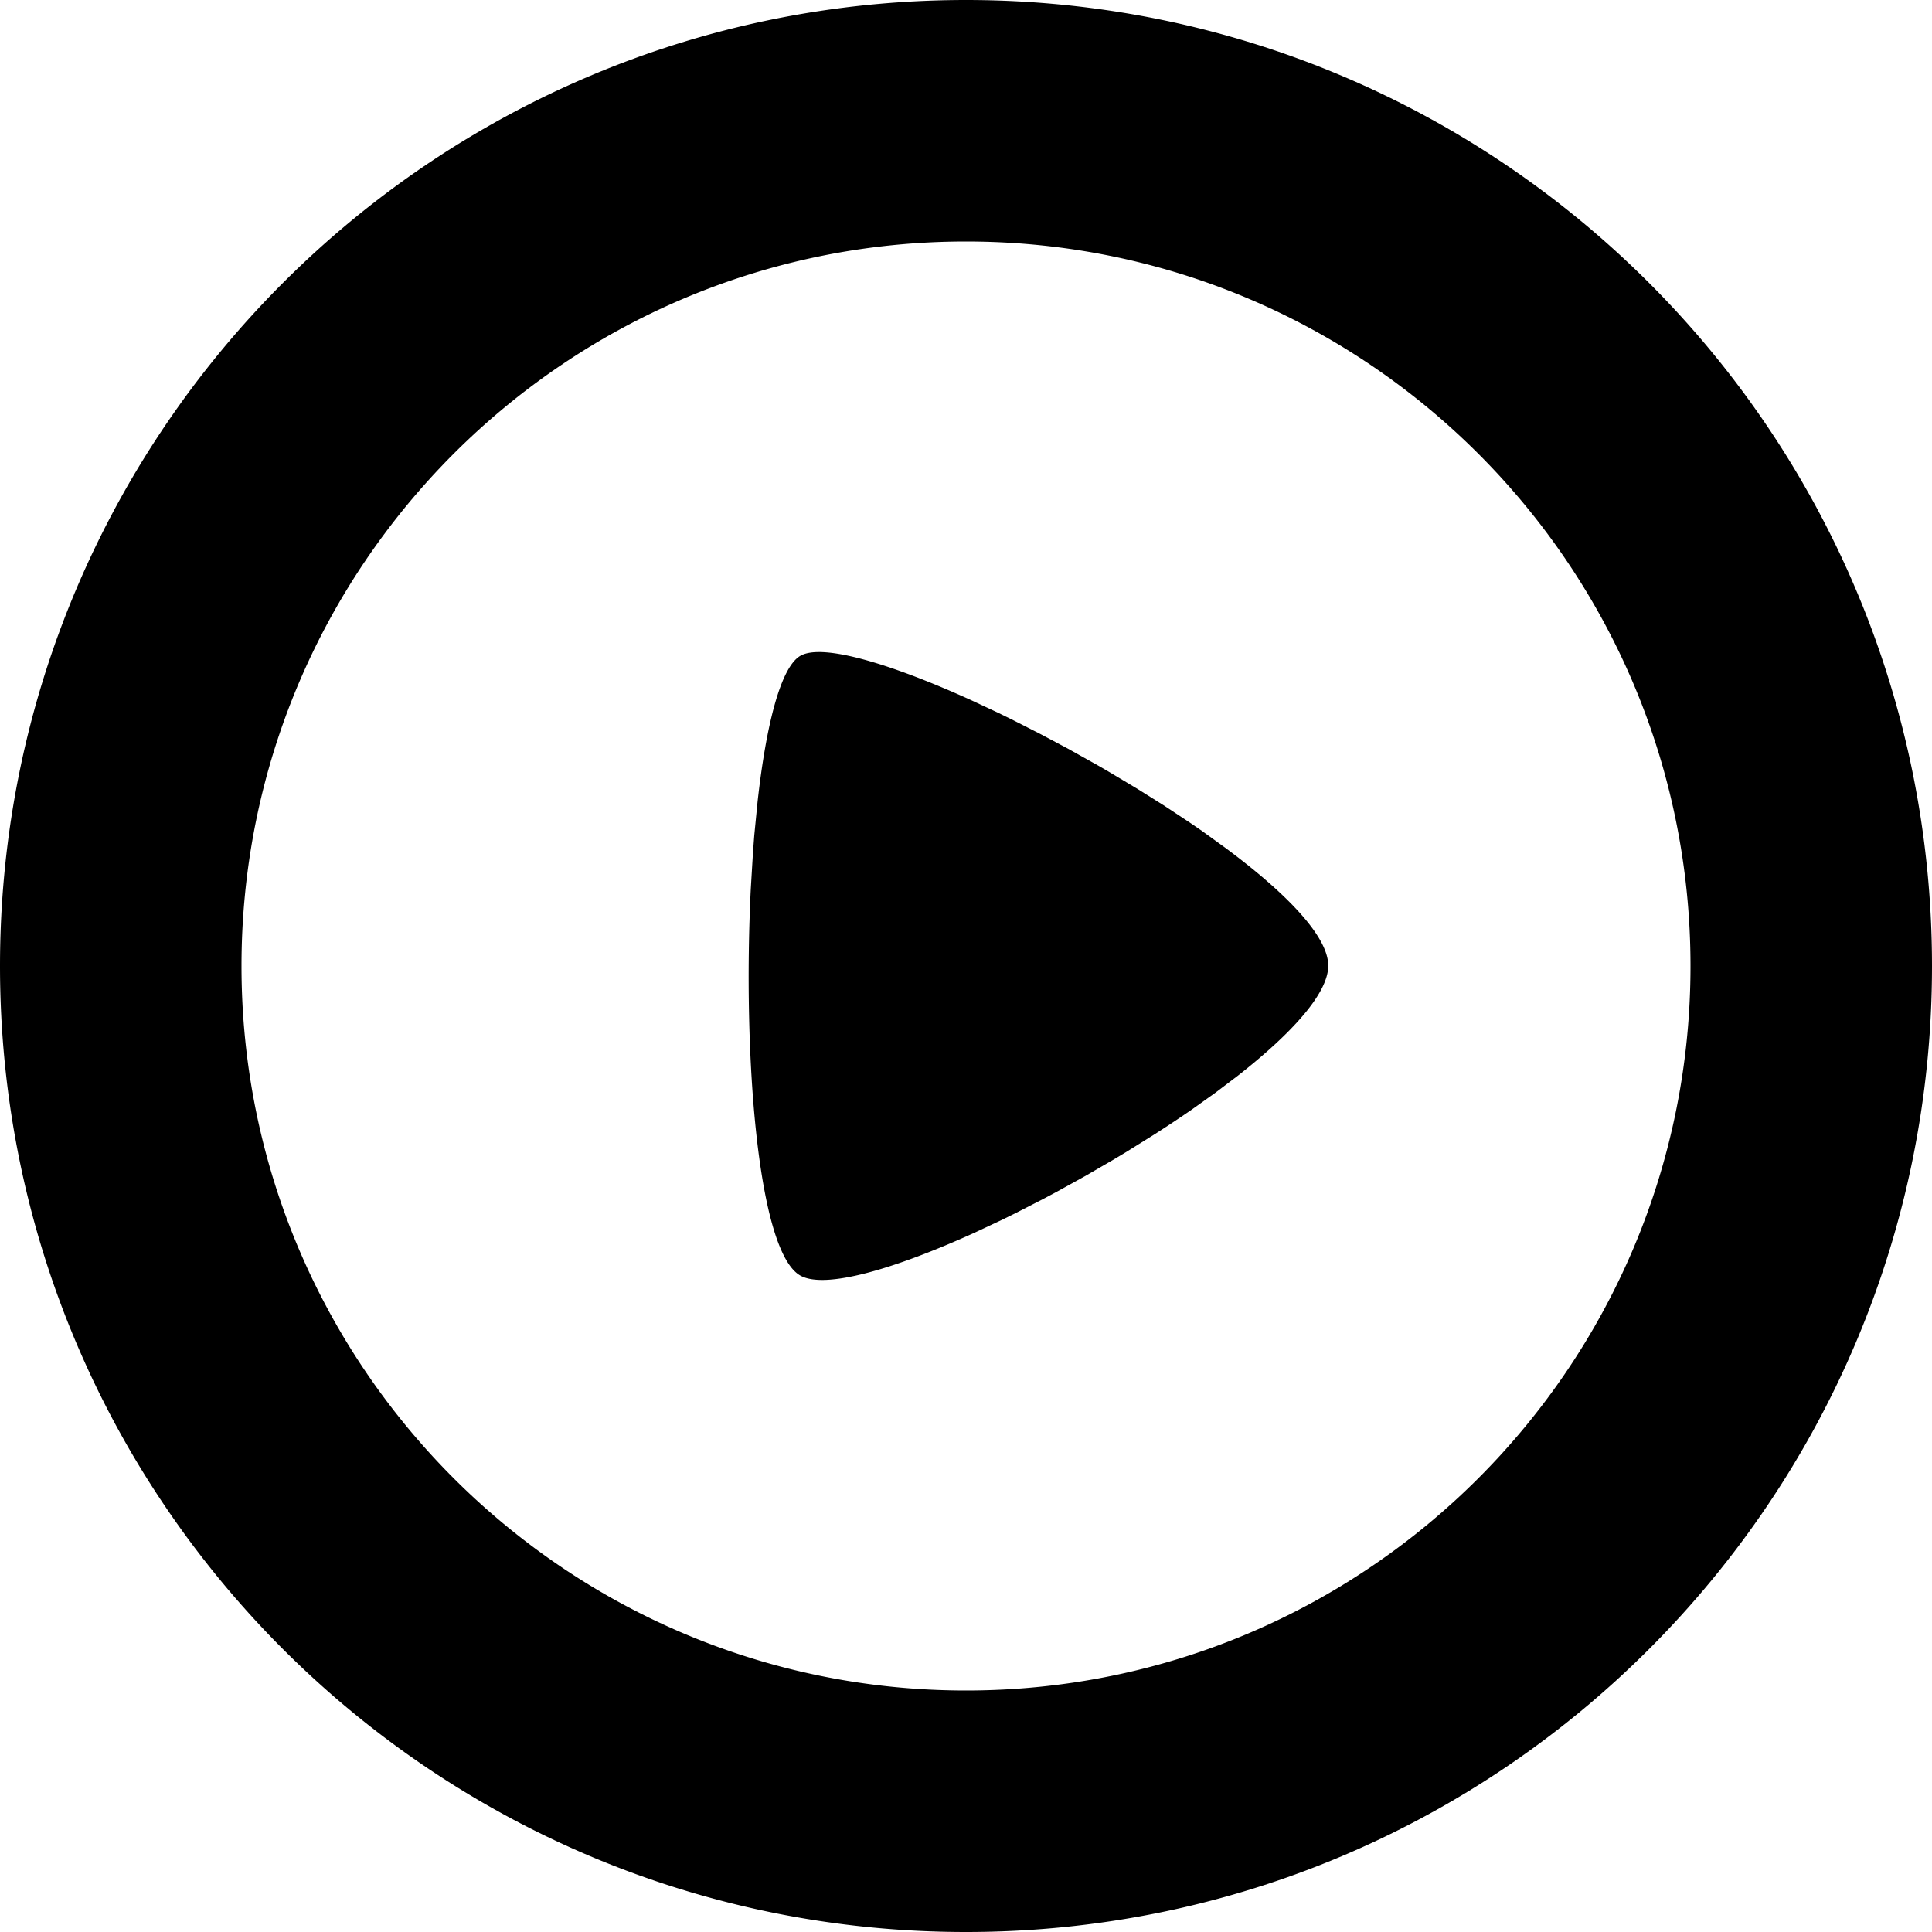 <?xml version="1.0" standalone="no"?><!DOCTYPE svg PUBLIC "-//W3C//DTD SVG 1.1//EN" "http://www.w3.org/Graphics/SVG/1.1/DTD/svg11.dtd"><svg t="1634714258249" class="icon" viewBox="0 0 1024 1024" version="1.1" xmlns="http://www.w3.org/2000/svg" p-id="2900" xmlns:xlink="http://www.w3.org/1999/xlink" width="128" height="128"><defs><style type="text/css"></style></defs><path d="M512 0c282.784 0 512 229.216 512 512s-229.216 512-512 512S0 794.784 0 512 229.216 0 512 0z m0 128C299.936 128 128 299.936 128 512s171.936 384 384 384 384-171.936 384-384S724.064 128 512 128z m192 383.84c0 14.656-19.296 35.84-47.872 58.272l-11.904 9.024-12.736 9.088c-6.56 4.512-13.376 9.056-20.384 13.504l-14.208 8.864a793.6 793.6 0 0 1-7.264 4.352l-14.688 8.512-14.816 8.192-7.392 3.936-14.752 7.552-7.296 3.584-14.336 6.72c-42.464 19.264-78.944 29.92-92.064 22.688-22.72-12.48-30.656-116.8-26.368-204.768l1.152-19.2 0.704-9.344 1.76-17.952c4.512-40.544 12.224-71.36 22.752-77.312 11.744-6.624 47.776 4.224 90.24 23.456l14.368 6.72 7.328 3.584 14.784 7.52 14.944 7.936 14.88 8.32c2.464 1.376 4.928 2.816 7.36 4.256l14.56 8.704 14.144 8.864 13.6 8.992 6.528 4.48 12.48 9.024C681.664 473.28 704 496.224 704 511.84z" p-id="2901"></path></svg>
